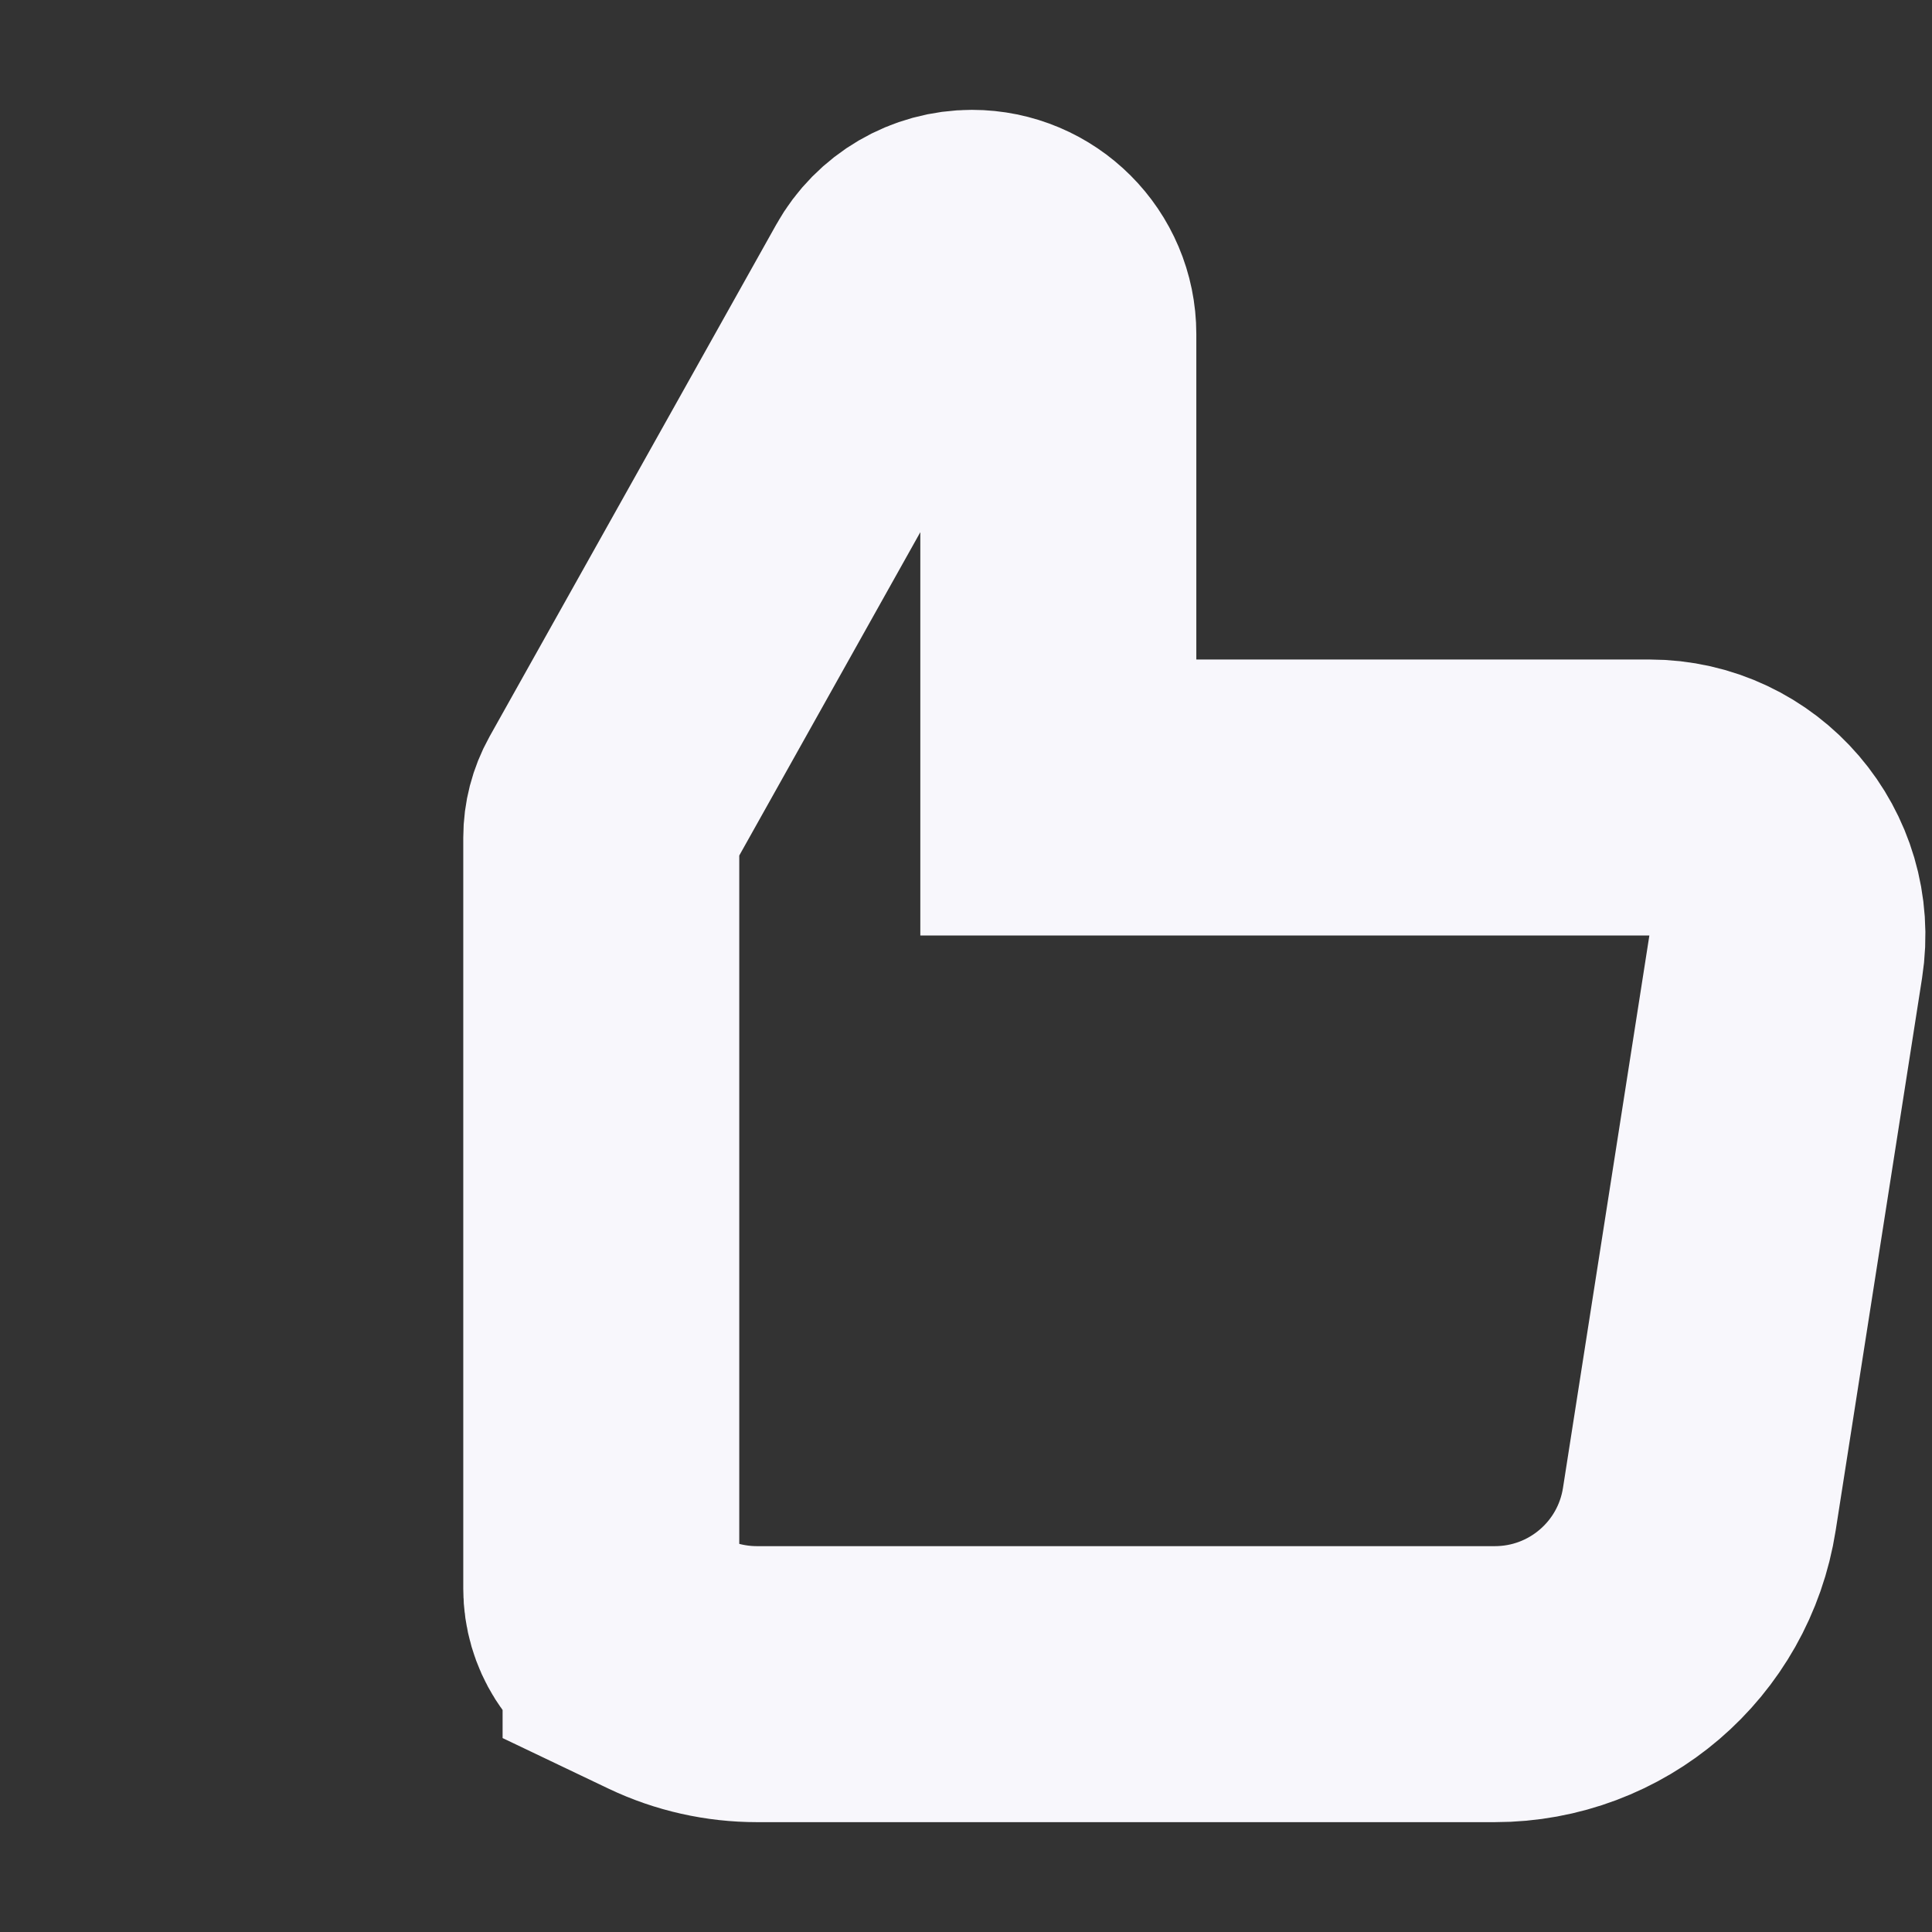 <svg width="14" height="14" viewBox="0 0 14 14" fill="none" xmlns="http://www.w3.org/2000/svg">
<rect x="0" y="0" width="14" height="14" fill="#333333" stroke="none"/>
<g clip-path="url(#clip0_32_1509)">
<path d="M12.314 10.936L12.314 10.936C12.2 11.666 11.572 12.204 10.832 12.204H5.486C5.263 12.204 5.043 12.155 4.841 12.059L4.642 11.964L4.642 11.963C4.468 11.881 4.357 11.705 4.357 11.512V6.07C4.357 5.984 4.379 5.9 4.42 5.826L4.42 5.826L6.498 2.115L6.498 2.115C6.608 1.918 6.817 1.796 7.043 1.796C7.389 1.796 7.669 2.076 7.669 2.421V4.779V5.779H8.669H11.952C12.566 5.779 13.035 6.326 12.94 6.933L12.314 10.936ZM1.54 11.625H1.54H1.54Z" stroke="#F8F7FC" stroke-width="2"/>
</g>
<defs>
<clipPath id="clip0_32_1509">
<rect width="14" height="14" fill="white"/>
</clipPath>
</defs>
</svg>
